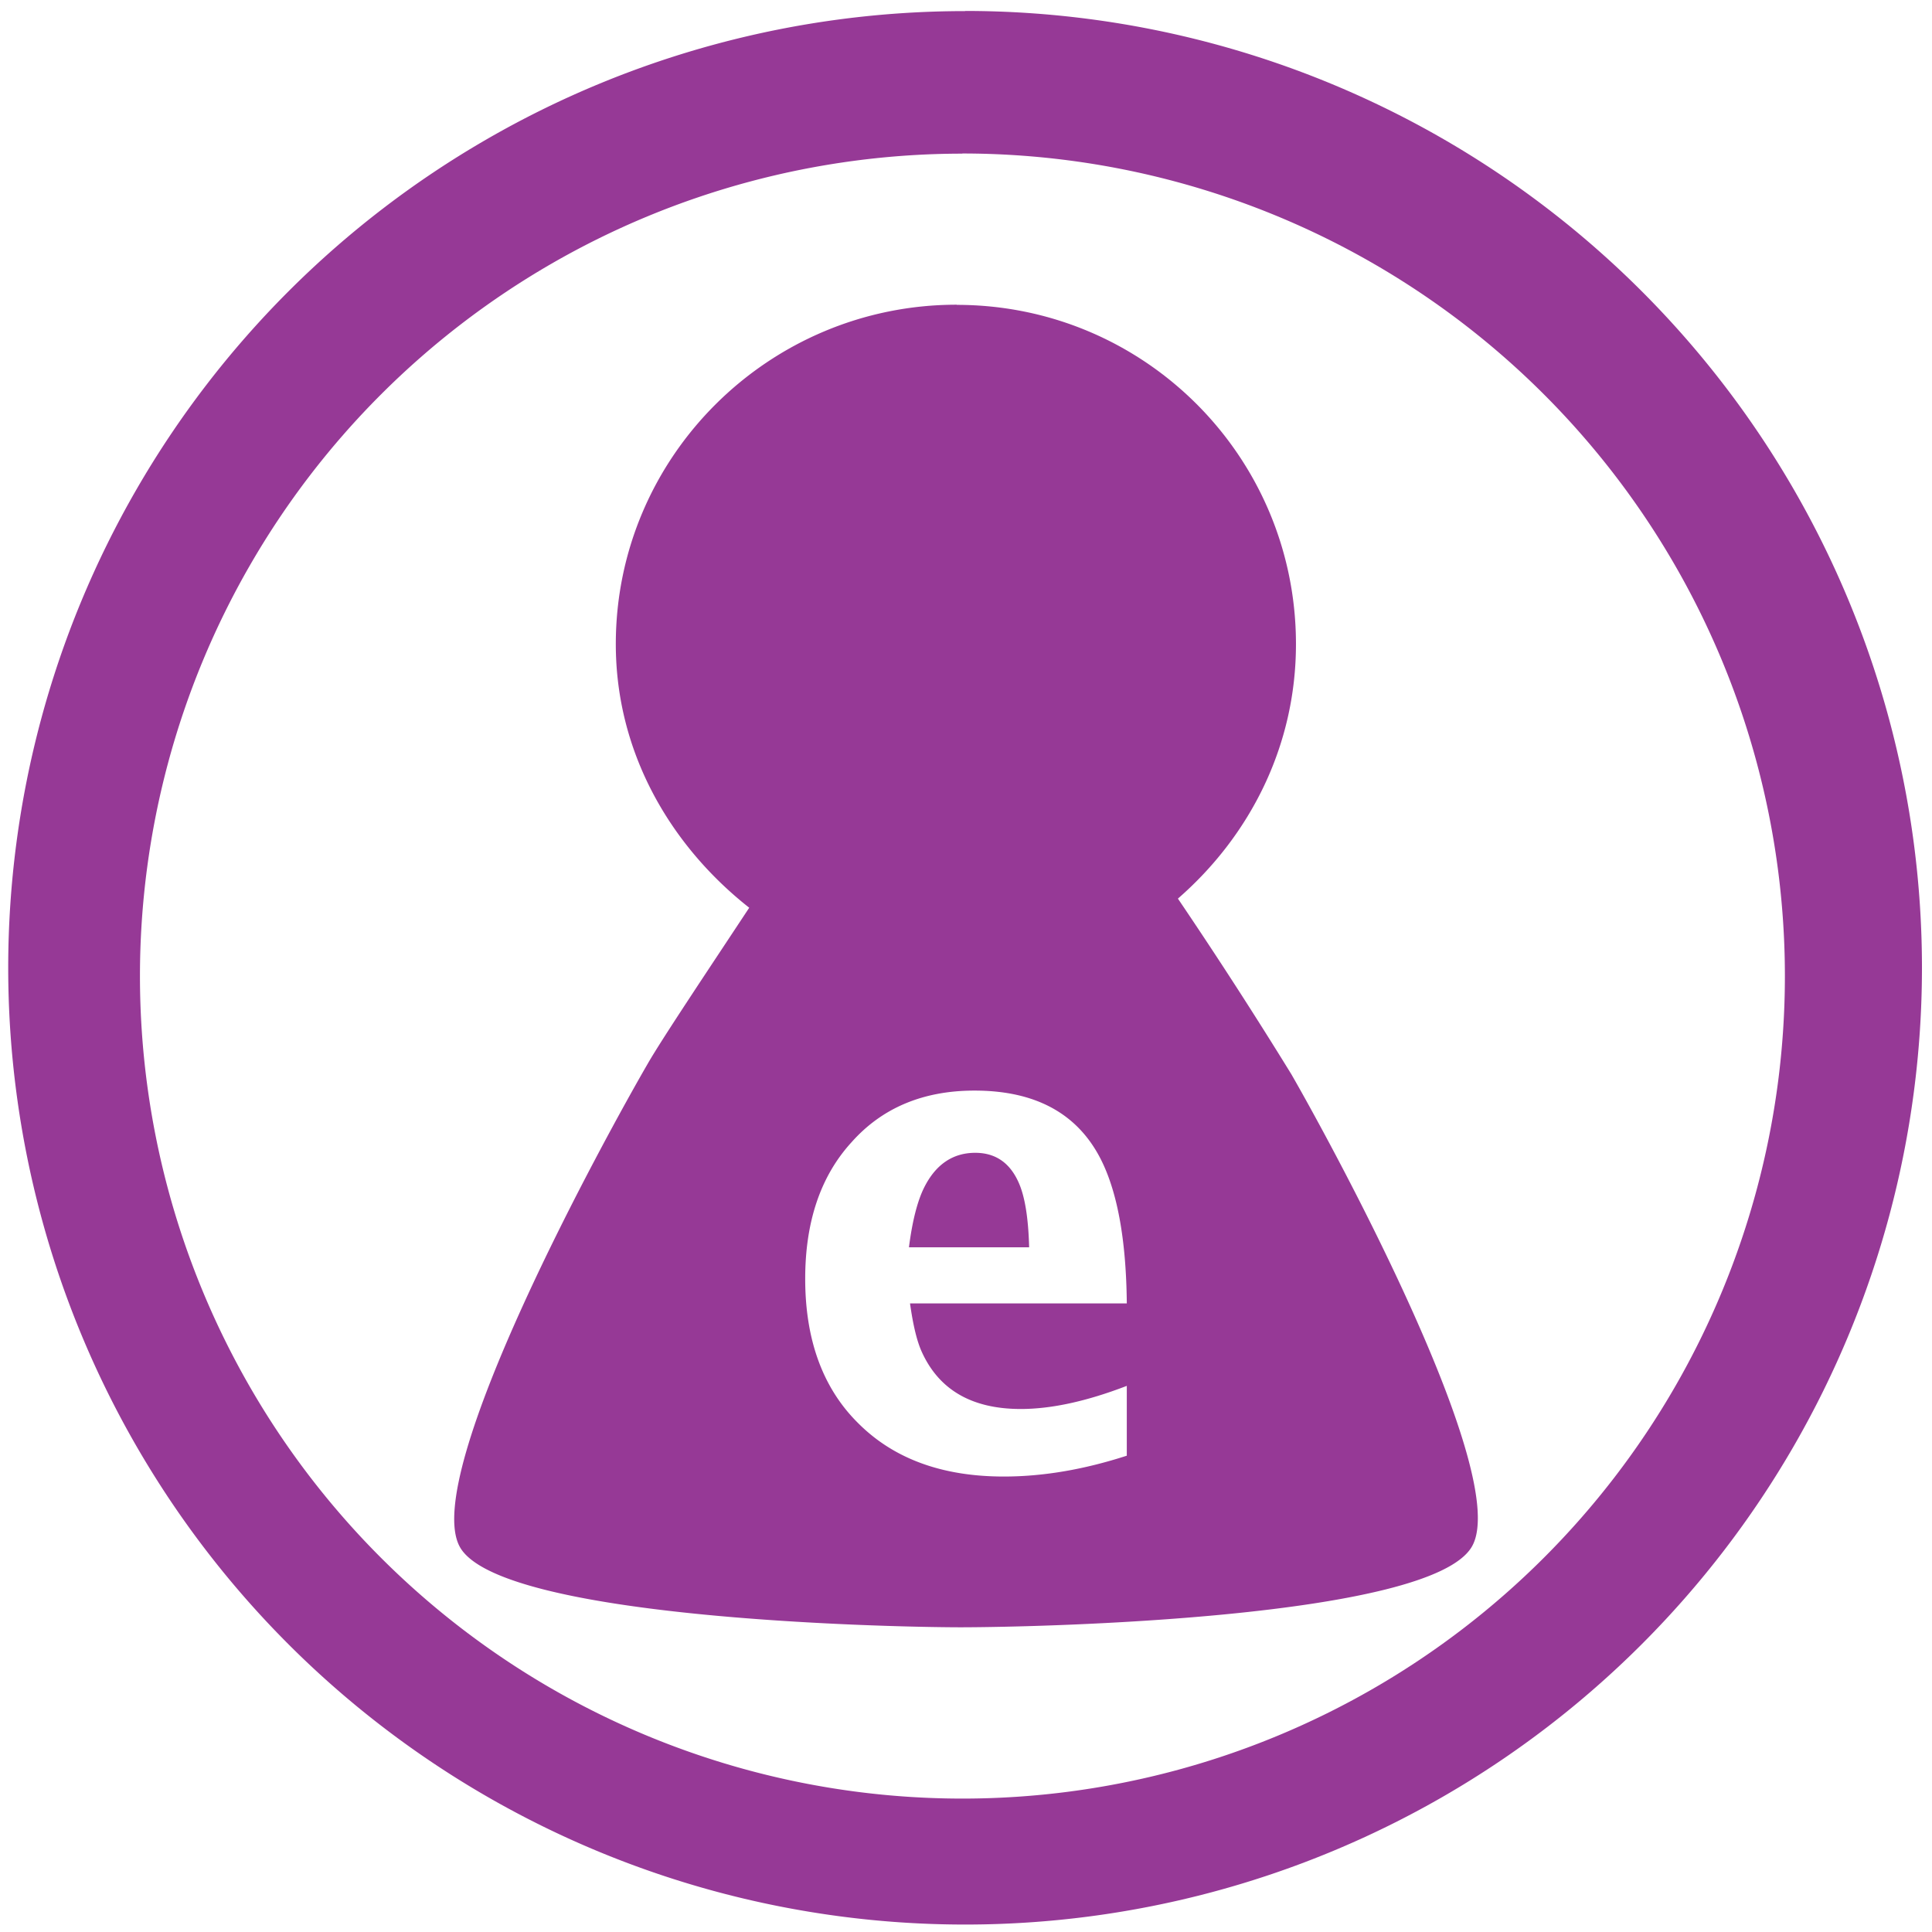 <svg xmlns="http://www.w3.org/2000/svg" width="48" height="48" viewBox="0 0 12.7 12.7"><path fill="#963996" d="M6.344.073a6.29 6.29 0 0 0-6.29 6.29 6.29 6.29 0 0 0 6.29 6.288 6.29 6.29 0 0 0 6.29-6.289 6.29 6.29 0 0 0-6.29-6.29zm-.018.936a5.407 5.407 0 0 1 5.407 5.407 5.407 5.407 0 0 1-5.407 5.407A5.407 5.407 0 0 1 .92 6.416 5.407 5.407 0 0 1 6.326 1.01zm-.037.994c-1.234 0-2.241.998-2.241 2.231 0 .712.358 1.324.877 1.733-.27.409-.574.863-.667 1.025-.273.471-1.5 2.701-1.235 3.177.259.465 2.753.527 3.286.528.544 0 3.086-.061 3.365-.528.274-.457-.919-2.645-1.185-3.107a31.67 31.67 0 0 0-.746-1.155c.471-.41.776-1 .776-1.673 0-1.233-.997-2.23-2.23-2.23zm.117 5.166c.392 0 .665.144.82.432.116.216.177.539.181.967H5.982c.02.142.045.248.078.32.114.25.331.374.65.374.2 0 .432-.05.697-.152v.459c-.281.091-.55.137-.808.137-.406 0-.724-.117-.957-.35-.233-.23-.349-.548-.349-.95 0-.375.101-.675.305-.898.201-.226.471-.339.808-.339zm.005.409c-.147 0-.26.076-.336.228-.044.088-.078.22-.1.393h.79c-.005-.193-.028-.336-.07-.428-.058-.129-.153-.193-.284-.193z"/></svg>
